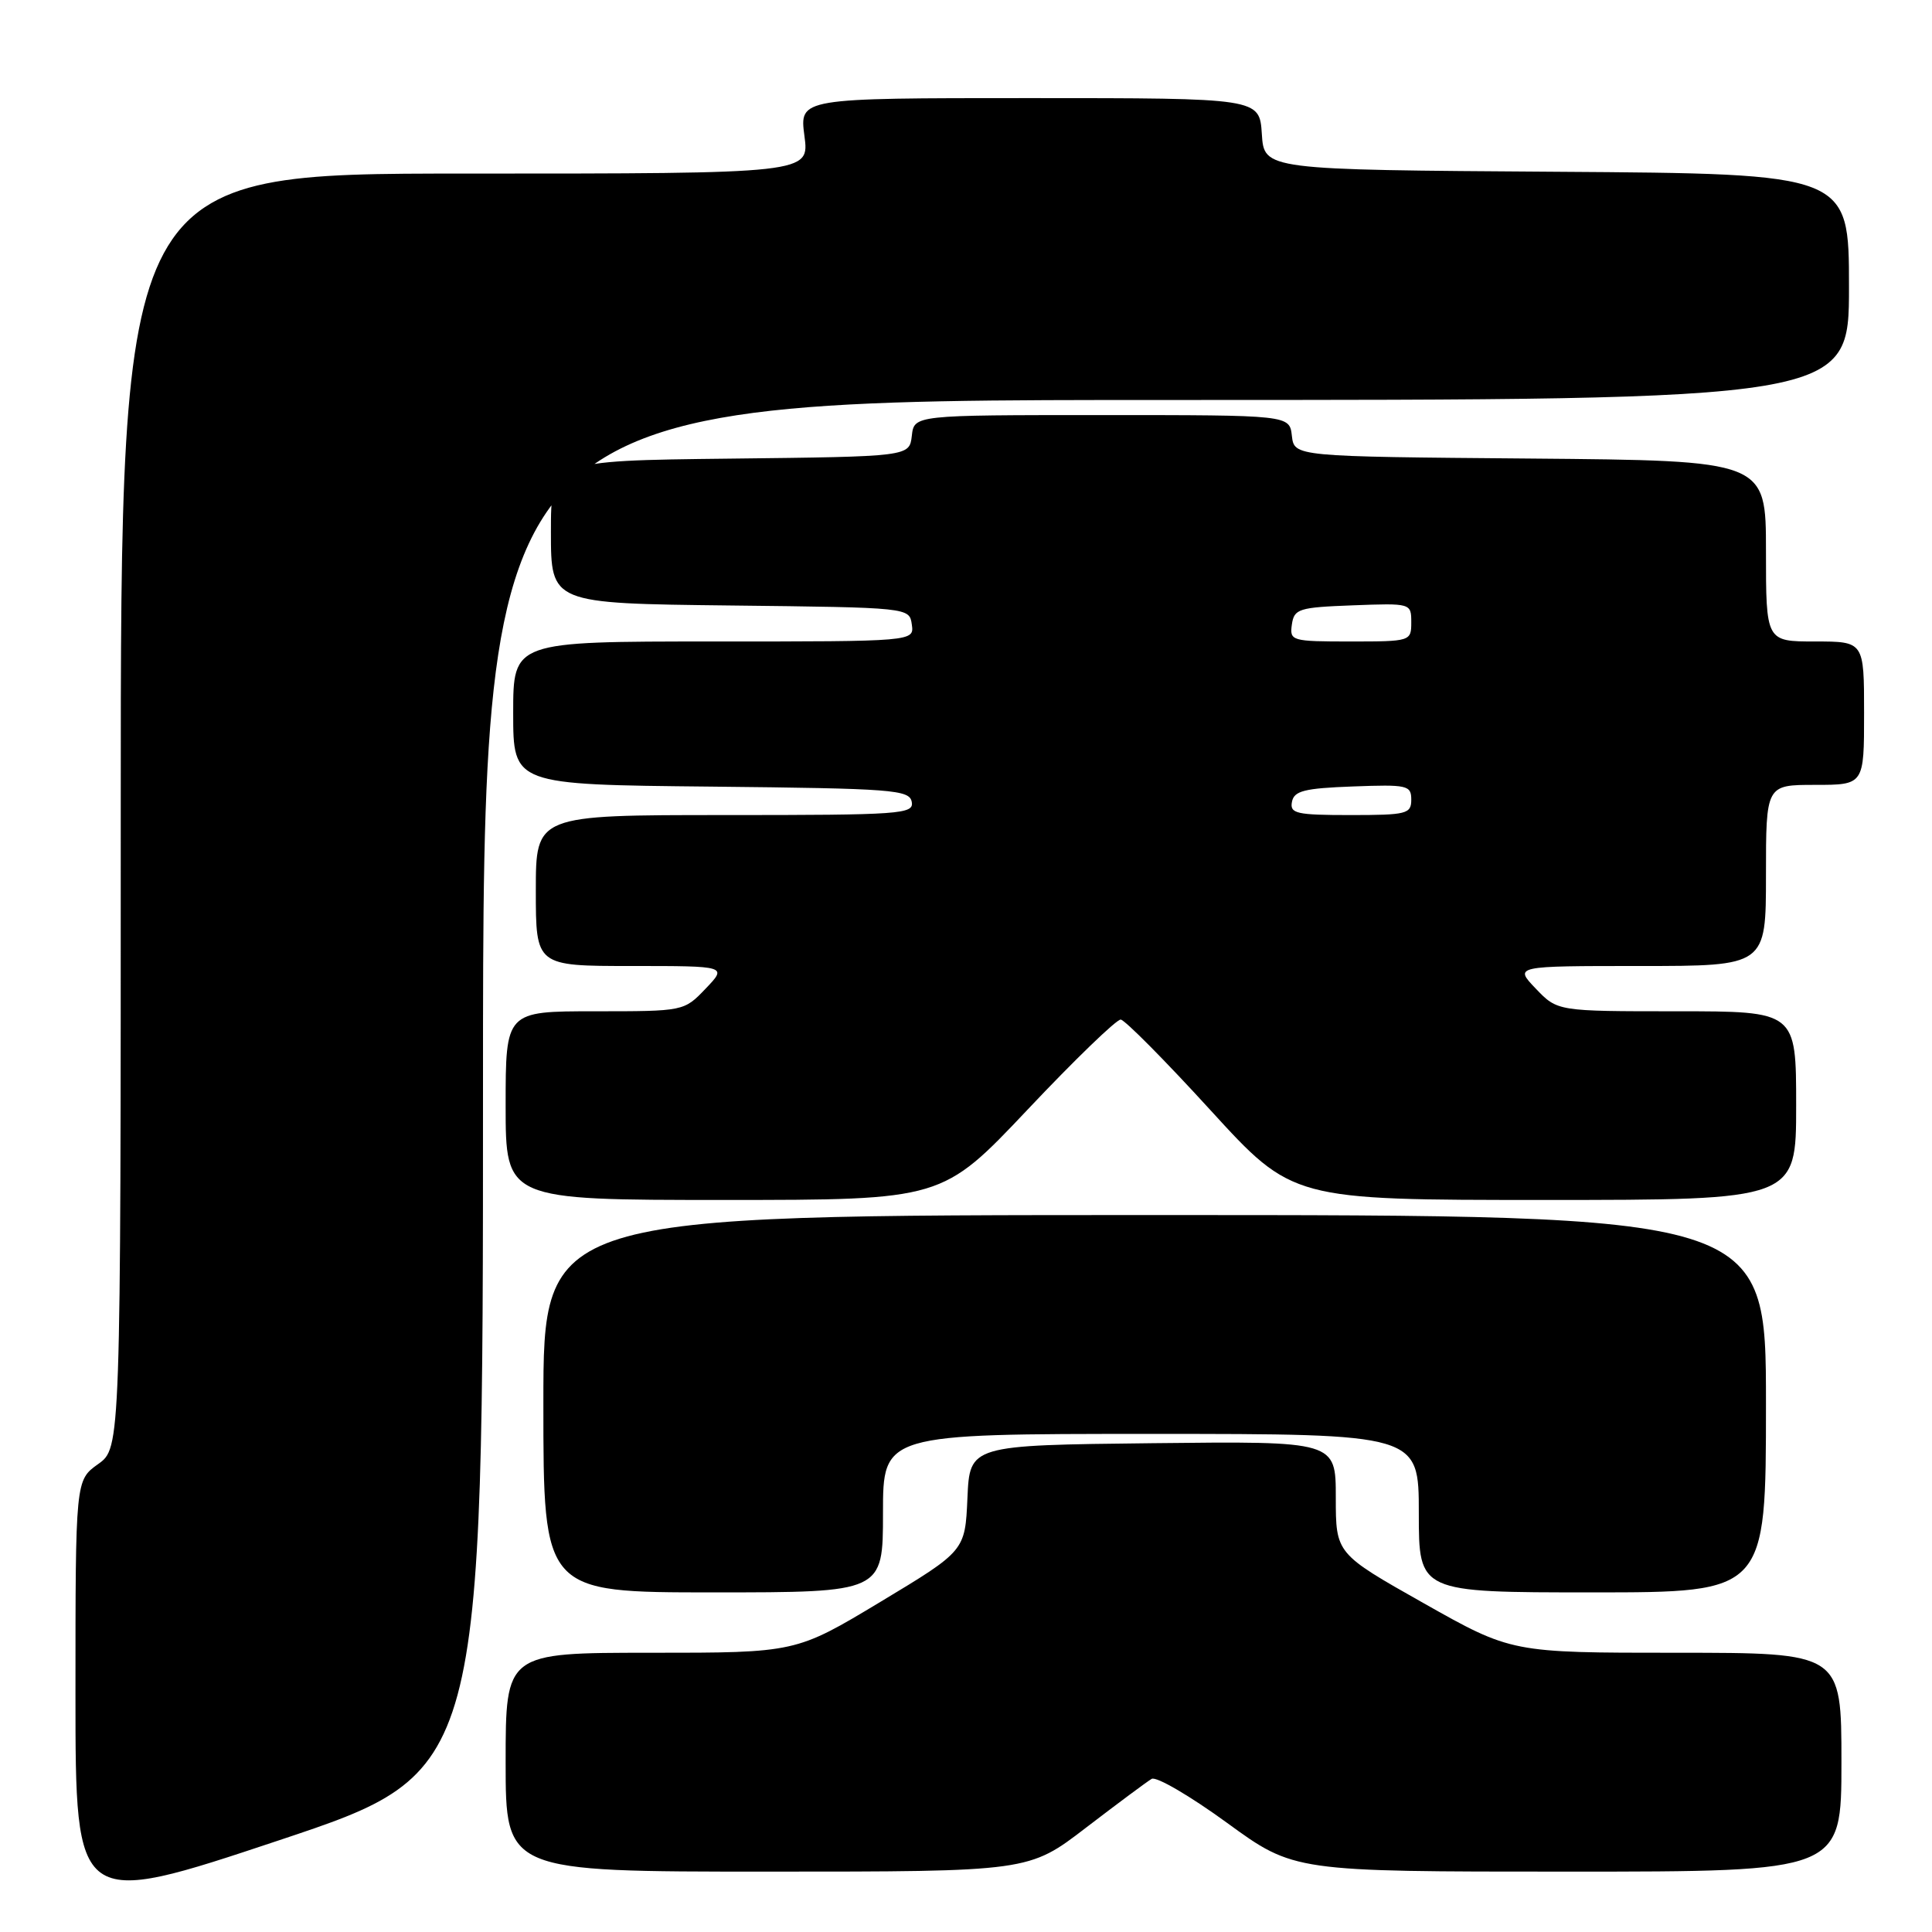 <?xml version="1.0" encoding="UTF-8" standalone="no"?>
<!DOCTYPE svg PUBLIC "-//W3C//DTD SVG 1.1//EN" "http://www.w3.org/Graphics/SVG/1.1/DTD/svg11.dtd" >
<svg xmlns="http://www.w3.org/2000/svg" xmlns:xlink="http://www.w3.org/1999/xlink" version="1.1" viewBox="0 0 256 256">
 <g >
 <path fill="currentColor"
d=" M 64.00 143.91 C 64.00 53.00 64.00 53.00 154.50 53.00 C 245.00 53.00 245.00 53.00 245.00 38.01 C 245.00 23.02 245.00 23.02 206.25 22.76 C 167.50 22.50 167.50 22.50 167.20 17.75 C 166.89 13.00 166.89 13.00 136.41 13.00 C 105.93 13.00 105.93 13.00 106.59 18.00 C 107.26 23.00 107.26 23.00 61.63 23.00 C 16.00 23.00 16.00 23.00 16.00 107.43 C 16.00 191.86 16.00 191.86 13.00 194.00 C 10.00 196.14 10.00 196.14 10.00 224.49 C 10.00 252.84 10.00 252.84 37.00 243.84 C 64.00 234.83 64.00 234.83 64.00 143.91 Z  M 143.91 242.17 C 148.09 238.97 152.00 236.06 152.60 235.71 C 153.21 235.35 157.70 237.98 162.58 241.53 C 171.46 248.00 171.46 248.00 207.73 248.00 C 244.00 248.00 244.00 248.00 244.00 233.50 C 244.00 219.00 244.00 219.00 222.14 219.00 C 200.28 219.00 200.28 219.00 188.64 212.43 C 177.00 205.86 177.00 205.86 177.00 198.41 C 177.00 190.96 177.00 190.96 152.75 191.23 C 128.50 191.50 128.50 191.50 128.19 198.50 C 127.88 205.50 127.88 205.50 116.67 212.25 C 105.45 219.00 105.45 219.00 86.23 219.00 C 67.00 219.00 67.00 219.00 67.00 233.50 C 67.00 248.00 67.00 248.00 101.66 248.00 C 136.32 248.00 136.32 248.00 143.91 242.17 Z  M 117.00 200.50 C 117.00 190.00 117.00 190.00 152.50 190.00 C 188.00 190.00 188.00 190.00 188.00 200.50 C 188.00 211.00 188.00 211.00 211.00 211.00 C 234.00 211.00 234.00 211.00 234.00 186.00 C 234.00 161.00 234.00 161.00 153.00 161.00 C 72.00 161.00 72.00 161.00 72.00 186.00 C 72.00 211.00 72.00 211.00 94.50 211.00 C 117.00 211.00 117.00 211.00 117.00 200.50 Z  M 136.18 147.01 C 142.40 140.42 147.95 135.06 148.50 135.10 C 149.05 135.14 154.39 140.53 160.38 147.09 C 171.26 159.00 171.26 159.00 204.63 159.00 C 238.00 159.00 238.00 159.00 238.00 146.50 C 238.00 134.00 238.00 134.00 222.19 134.00 C 206.37 134.00 206.37 134.00 203.50 131.00 C 200.63 128.00 200.63 128.00 217.31 128.00 C 234.00 128.00 234.00 128.00 234.00 116.00 C 234.00 104.00 234.00 104.00 240.50 104.00 C 247.00 104.00 247.00 104.00 247.00 94.50 C 247.00 85.00 247.00 85.00 240.50 85.00 C 234.00 85.00 234.00 85.00 234.00 73.01 C 234.00 61.03 234.00 61.03 202.75 60.76 C 171.50 60.50 171.50 60.50 171.18 57.75 C 170.87 55.00 170.87 55.00 146.00 55.00 C 121.13 55.00 121.13 55.00 120.82 57.75 C 120.50 60.50 120.50 60.50 96.75 60.77 C 73.00 61.04 73.00 61.04 73.00 70.50 C 73.00 79.96 73.00 79.96 96.75 80.23 C 120.50 80.50 120.50 80.50 120.82 82.75 C 121.14 85.00 121.14 85.00 94.57 85.00 C 68.00 85.00 68.00 85.00 68.00 94.48 C 68.00 103.97 68.00 103.97 94.24 104.23 C 118.31 104.48 120.50 104.64 120.81 106.25 C 121.12 107.88 119.41 108.00 96.07 108.00 C 71.00 108.00 71.00 108.00 71.00 118.00 C 71.00 128.00 71.00 128.00 83.69 128.00 C 96.37 128.00 96.37 128.00 93.50 131.00 C 90.63 134.00 90.63 134.00 78.81 134.00 C 67.00 134.00 67.00 134.00 67.00 146.50 C 67.00 159.00 67.00 159.00 95.93 159.00 C 124.85 159.00 124.85 159.00 136.18 147.01 Z  M 171.19 106.25 C 171.47 104.79 172.82 104.45 179.26 104.21 C 186.48 103.94 187.00 104.05 187.00 105.96 C 187.00 107.85 186.39 108.00 178.93 108.00 C 171.78 108.00 170.89 107.80 171.19 106.25 Z  M 171.18 82.75 C 171.48 80.67 172.08 80.48 179.25 80.21 C 186.96 79.92 187.00 79.93 187.00 82.46 C 187.00 84.97 186.91 85.00 178.93 85.00 C 171.13 85.00 170.87 84.92 171.18 82.75 Z "/>
</g>
</svg>